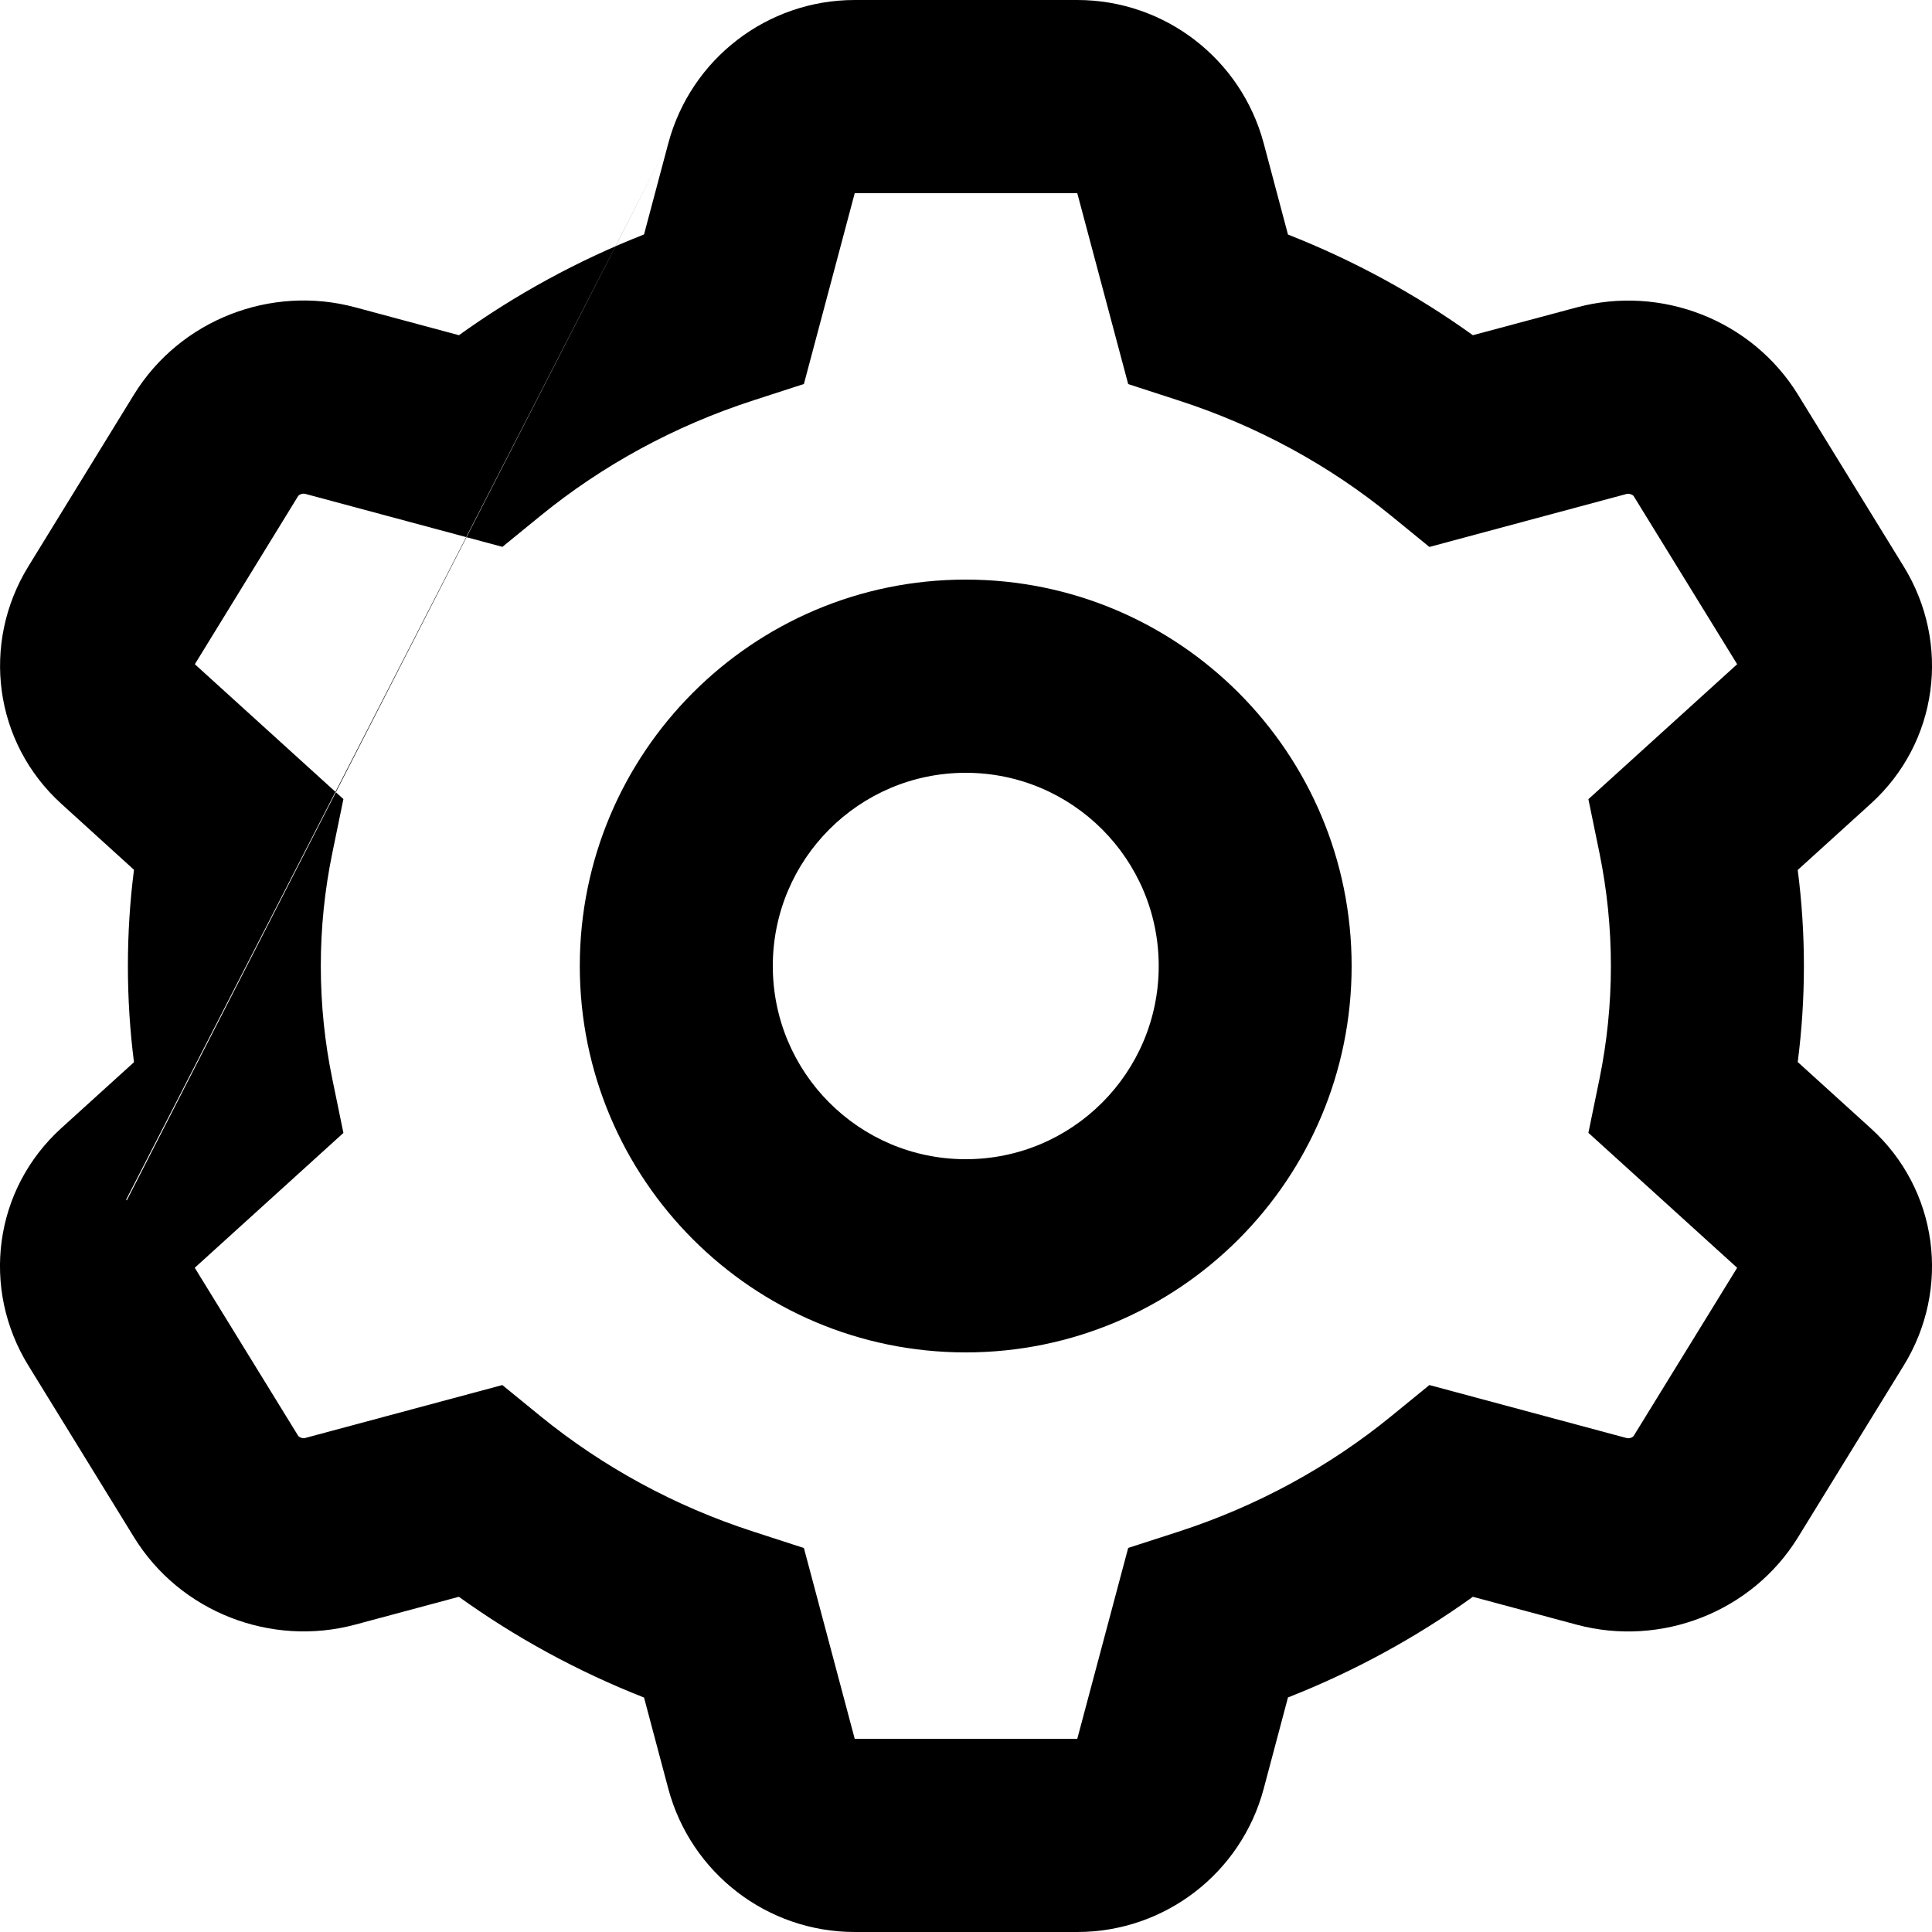 <svg xmlns="http://www.w3.org/2000/svg" width="20" height="20" viewBox="0 0 20 20" >
<path fill-rule="evenodd" clip-rule="evenodd" d="M6.918 1.484C7.152 0.609 7.943 0 8.848 0H11.152C12.057 0 12.848 0.609 13.082 1.484L13.333 2.428C14.02 2.698 14.662 3.05 15.247 3.47L16.323 3.182C17.193 2.948 18.135 3.31 18.613 4.086L19.707 5.864C20.197 6.659 20.066 7.686 19.365 8.321L18.61 9.006C18.652 9.332 18.674 9.664 18.674 10C18.674 10.336 18.652 10.668 18.61 10.994L19.365 11.679C20.066 12.314 20.197 13.341 19.707 14.136L18.613 15.914C18.135 16.69 17.193 17.052 16.323 16.819L15.247 16.53C14.662 16.95 14.02 17.302 13.333 17.572L13.082 18.516C12.849 19.391 12.057 20 11.152 20H8.848C7.943 20 7.152 19.391 6.918 18.516L6.667 17.573C5.98 17.303 5.336 16.951 4.75 16.53L3.677 16.818C2.807 17.052 1.864 16.689 1.387 15.913L0.293 14.135C-0.197 13.34 -0.066 12.314 0.635 11.678L1.306 12.419L1.312 12.427M1.306 12.419L0.635 11.678L1.387 10.996C1.345 10.669 1.324 10.337 1.324 10C1.324 9.663 1.345 9.331 1.387 9.004L0.635 8.321C-0.065 7.685 -0.196 6.66 0.293 5.864L1.386 4.086C1.864 3.309 2.806 2.947 3.676 3.181L4.751 3.47C5.337 3.049 5.98 2.697 6.667 2.427L6.918 1.484M11.152 2L8.848 2L8.322 3.975L7.804 4.143C6.982 4.408 6.235 4.818 5.597 5.338L5.201 5.661L3.158 5.112C3.148 5.11 3.132 5.109 3.113 5.116C3.095 5.124 3.087 5.134 3.087 5.134L2.017 6.876L3.555 8.272L3.44 8.831C3.362 9.209 3.321 9.599 3.321 10C3.321 10.4 3.362 10.791 3.44 11.169L3.555 11.728L2.016 13.124L3.087 14.864C3.087 14.864 3.095 14.875 3.114 14.882C3.132 14.89 3.149 14.889 3.159 14.886L5.2 14.338L5.596 14.661C6.235 15.181 6.982 15.592 7.804 15.857L8.322 16.025L8.848 18H11.152L11.679 16.024L12.196 15.857C13.017 15.591 13.764 15.181 14.401 14.661L14.797 14.338L16.84 14.887C16.851 14.889 16.867 14.89 16.886 14.883C16.905 14.875 16.912 14.864 16.912 14.864L17.983 13.124L16.443 11.727L16.558 11.168C16.635 10.79 16.676 10.4 16.676 10C16.676 9.6 16.635 9.21 16.558 8.832L16.443 8.273L17.983 6.876L16.912 5.136C16.912 5.136 16.905 5.125 16.886 5.118C16.867 5.11 16.851 5.111 16.84 5.113L14.797 5.662L14.401 5.339C13.764 4.819 13.017 4.409 12.196 4.144L11.679 3.976L11.152 2Z" />
<path fill-rule="evenodd" clip-rule="evenodd" d="M9.997 12C11.1 12 11.995 11.105 11.995 10C11.995 8.895 11.1 8 9.997 8C8.894 8 8 8.895 8 10C8 11.105 8.894 12 9.997 12ZM9.997 14C12.204 14 13.992 12.209 13.992 10C13.992 7.791 12.204 6 9.997 6C7.791 6 6.002 7.791 6.002 10C6.002 12.209 7.791 14 9.997 14Z" />
</svg>